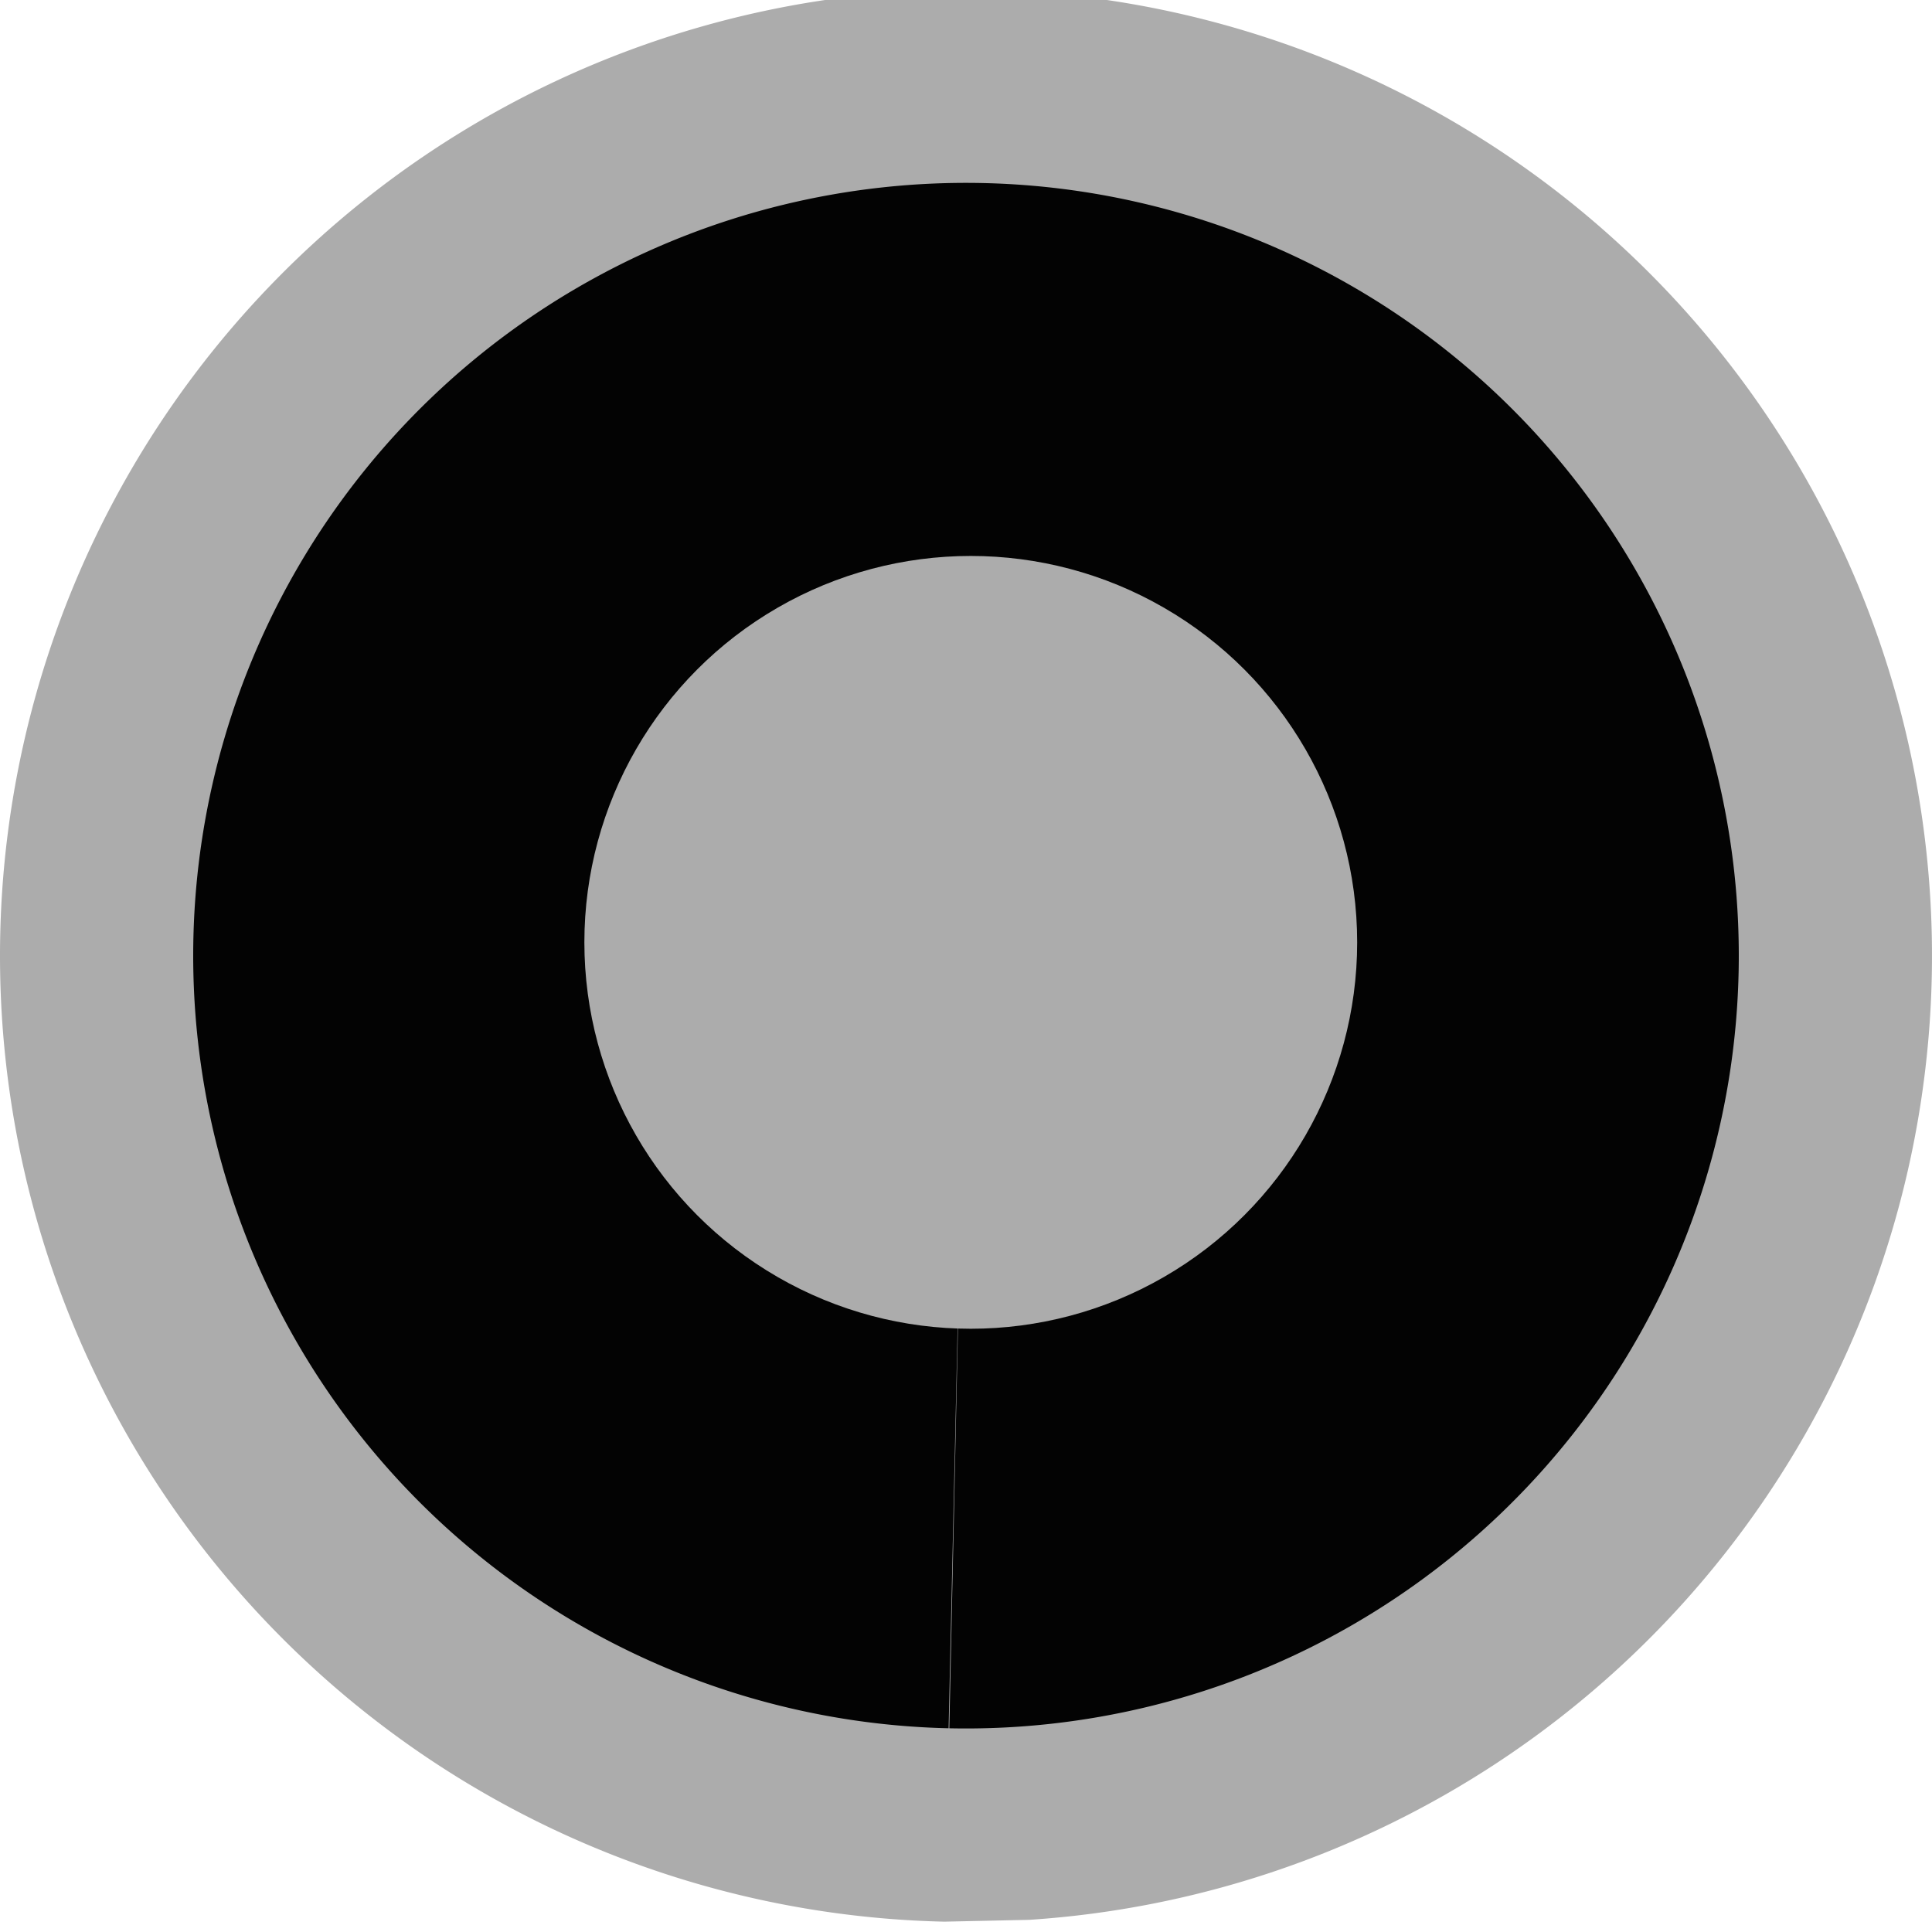 <?xml version="1.0" encoding="UTF-8" standalone="no"?>
<svg
   xmlns:dc="http://purl.org/dc/elements/1.1/"
   xmlns:cc="http://creativecommons.org/ns#"
   xmlns:rdf="http://www.w3.org/1999/02/22-rdf-syntax-ns#"
   xmlns:svg="http://www.w3.org/2000/svg"
   xmlns="http://www.w3.org/2000/svg"
   xmlns:sodipodi="http://sodipodi.sourceforge.net/DTD/sodipodi-0.dtd"
   xmlns:inkscape="http://www.inkscape.org/namespaces/inkscape"
   sodipodi:docname="vdr_record_rollover.svg"
   inkscape:version="1.0 (4035a4fb49, 2020-05-01)"
   id="svg8"
   version="1.1"
   viewBox="0 0 100 100"
   height="100mm"
   width="100mm">
  <defs
     id="defs2" />
  <sodipodi:namedview
     inkscape:window-maximized="0"
     inkscape:window-y="0"
     inkscape:window-x="64"
     inkscape:window-height="1033"
     inkscape:window-width="1541"
     showgrid="false"
     inkscape:document-rotation="0"
     inkscape:current-layer="svg8"
     inkscape:document-units="mm"
     inkscape:cy="199.26195"
     inkscape:cx="213.15385"
     inkscape:zoom="1.979899"
     inkscape:pageshadow="2"
     inkscape:pageopacity="0.0"
     borderopacity="1.0"
     bordercolor="#666666"
     pagecolor="#ffffff"
     id="base" />
  <rect
     rx="7.3447013e-18"
     y="0"
     x="0"
     height="100"
     width="100"
     id="rect2065"
     style="font-variation-settings:normal;display:inline;opacity:1;vector-effect:none;fill:#000000;fill-opacity:0;fill-rule:evenodd;stroke-width:0.265;stroke-linecap:butt;stroke-linejoin:miter;stroke-miterlimit:4;stroke-dasharray:none;stroke-dashoffset:0;stroke-opacity:1;stop-color:#000000;stop-opacity:1" />
  <path
     sodipodi:insensitive="true"
     d="M 48.875,99.465 A 50,50.006 0 0 1 4.9039704e-6,49.45 50,50.006 0 0 1 48.92,-0.523 50,50.006 0 0 1 99.952,47.289 50,50.006 0 0 1 53.283,99.37"
     sodipodi:arc-type="arc"
     sodipodi:open="true"
     sodipodi:end="1.5050917"
     sodipodi:start="1.5932884"
     sodipodi:ry="50.006325"
     sodipodi:rx="50"
     sodipodi:cy="49.471786"
     sodipodi:cx="50"
     sodipodi:type="arc"
     id="path2067"
     style="display:inline;fill:#acacac;fill-opacity:1;fill-rule:evenodd;stroke-width:0.685" />
  <path
     d="M 49.1,89.455 A 40,40 0 0 1 10.01,48.575 40,40 0 0 1 50.882,9.475 40,40 0 0 1 89.99,50.338 40,40 0 0 1 49.136,89.456 L 50,49.465 Z"
     sodipodi:arc-type="slice"
     sodipodi:end="1.5923906"
     sodipodi:start="1.5932884"
     sodipodi:ry="40"
     sodipodi:rx="40"
     sodipodi:cy="49.465462"
     sodipodi:cx="50"
     sodipodi:type="arc"
     id="path2071"
     style="display:inline;fill:#030303;fill-opacity:1;fill-rule:evenodd;stroke-width:0.275" />
  <g
     transform="translate(0,-0.535)"
     inkscape:label="Layer 1"
     id="layer1"
     inkscape:groupmode="layer">
    <circle
       r="20"
       cy="49.311"
       cx="50.247"
       id="path2084"
       style="display:inline;fill:#acacac;fill-opacity:1;fill-rule:evenodd;stroke-width:0.265" />
  </g>
</svg>
